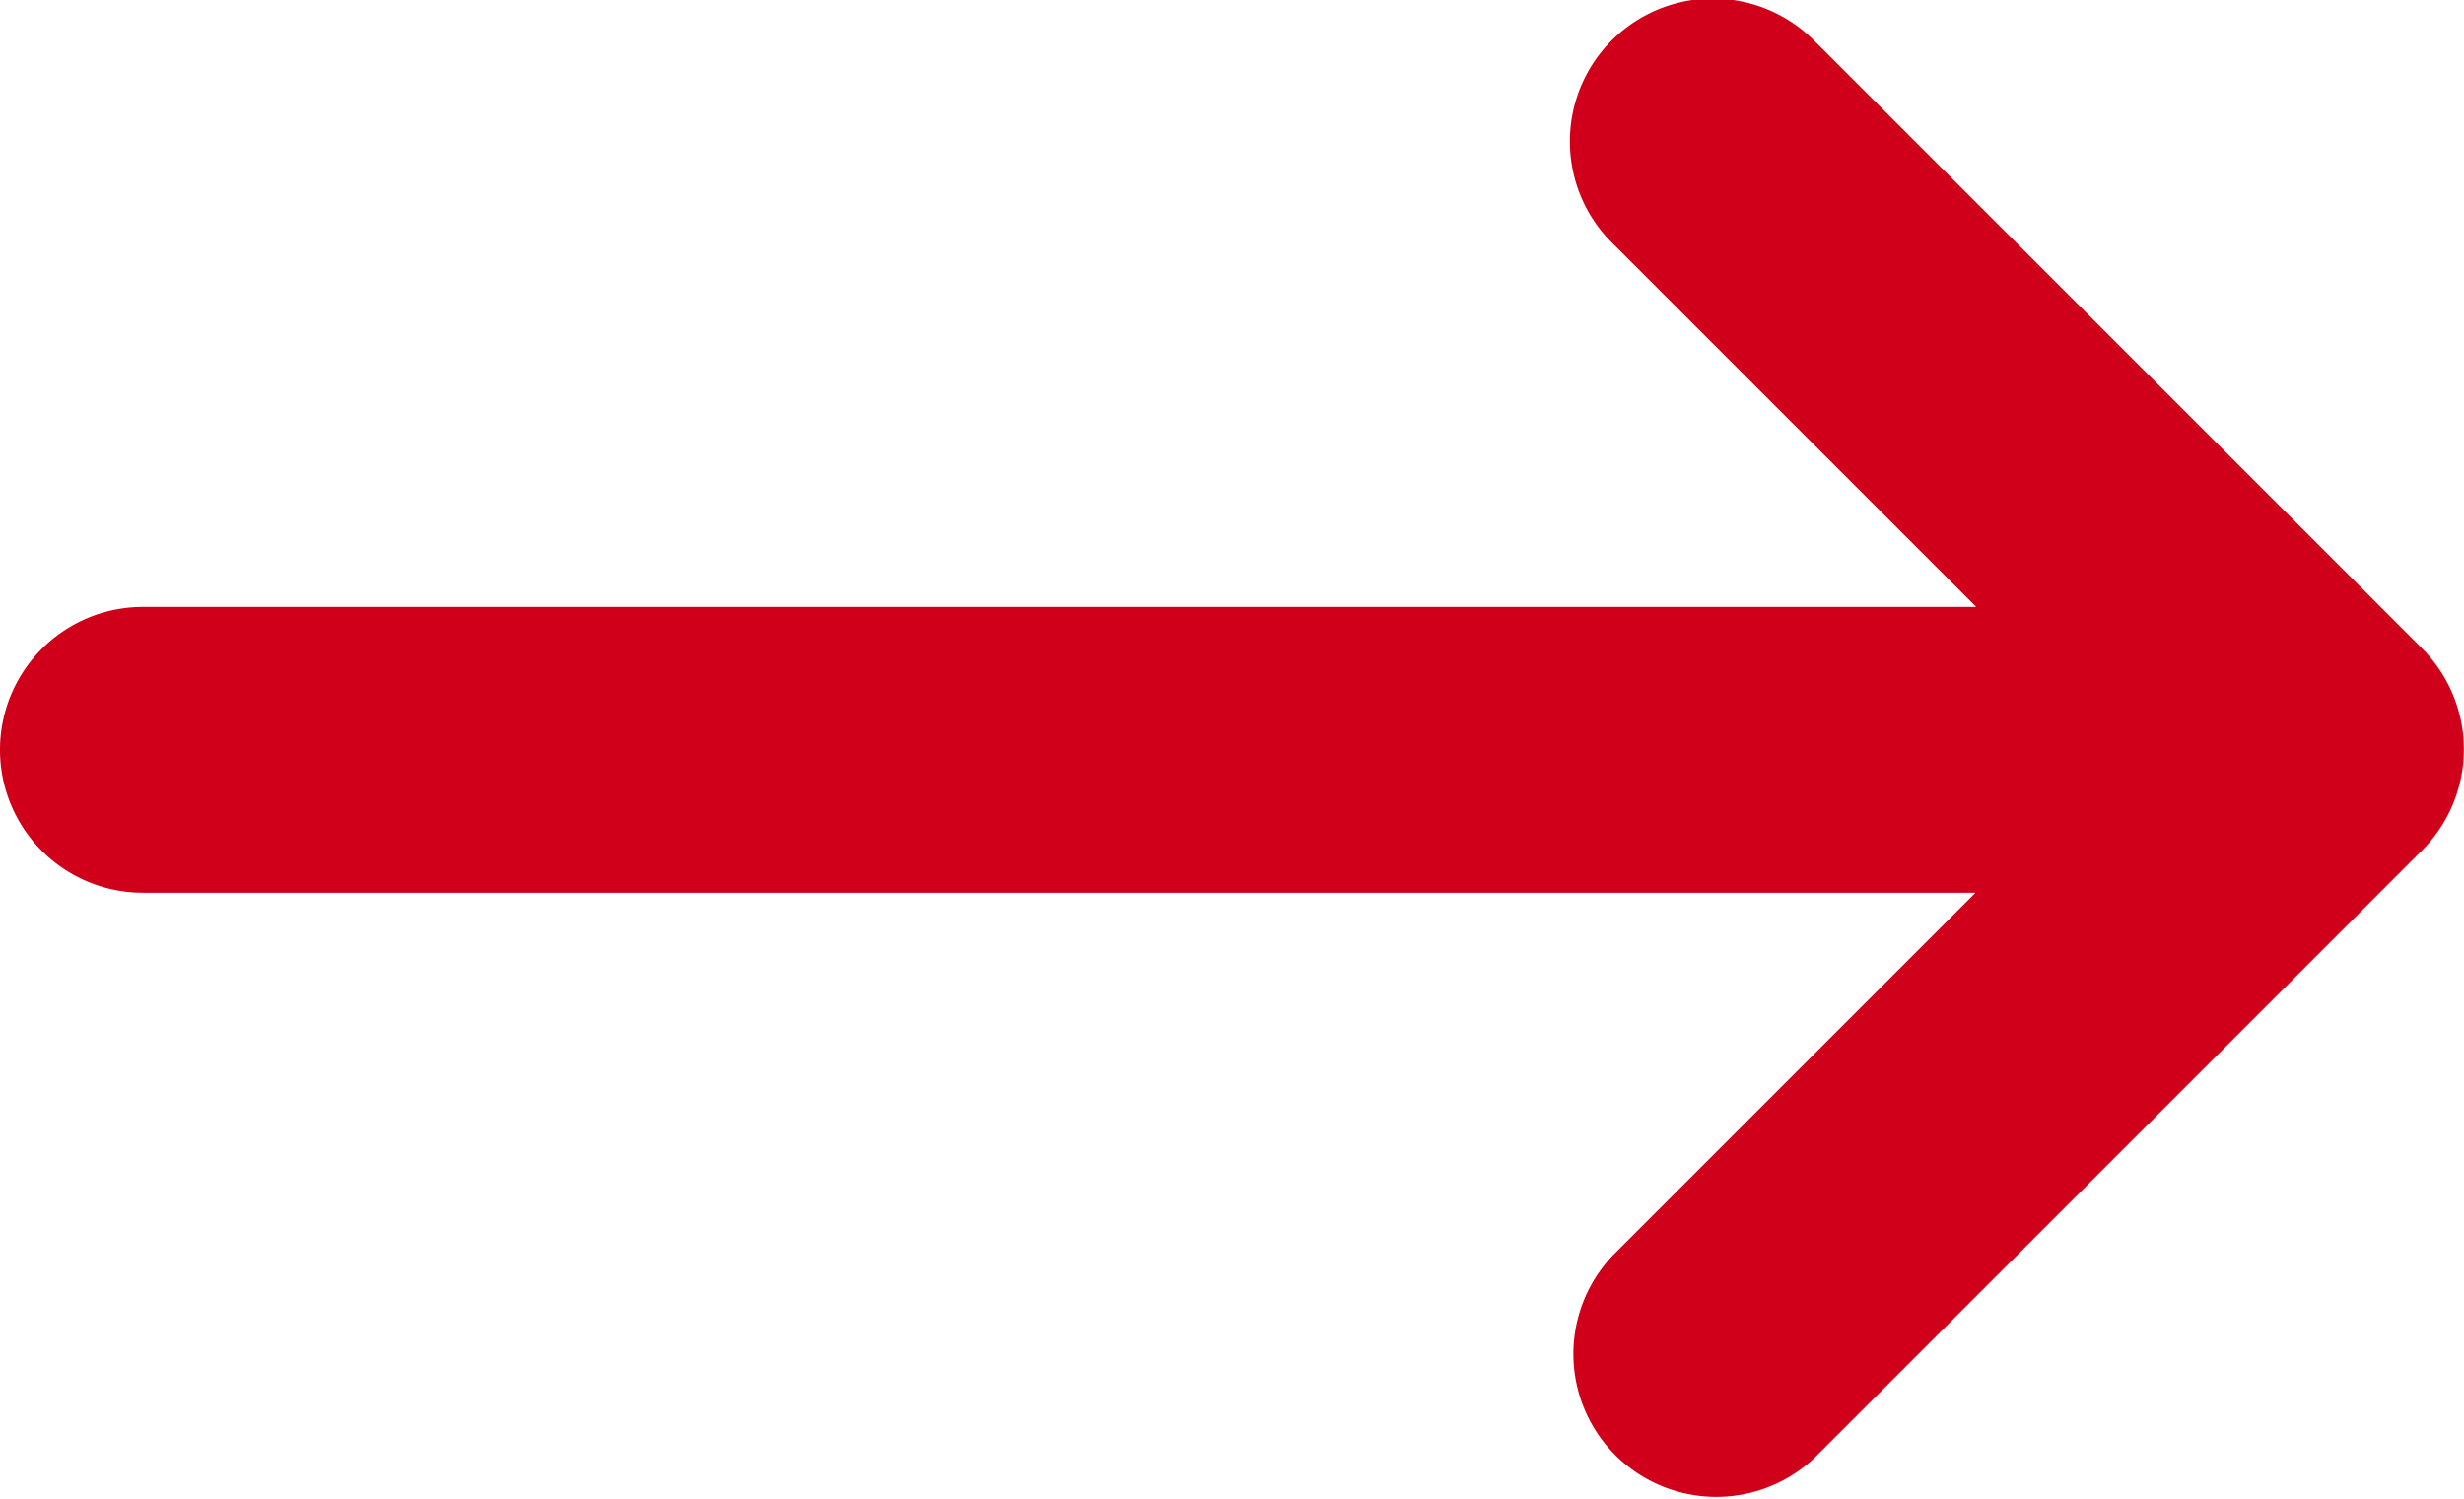 <svg xmlns="http://www.w3.org/2000/svg" width="17.241" height="10.486" viewBox="0 0 17.241 10.486">
  <g id="Back_Icon" data-name="Back Icon" transform="translate(532.24 75.486) rotate(180)">
    <path id="Combined_Shape" data-name="Combined Shape" d="M519.536,75.192l-4.243-4.243a1,1,0,0,1,0-1.414l4.243-4.243a1,1,0,0,1,1.414,1.414l-2.533,2.533H531.24a1,1,0,0,1,0,2H518.412l2.538,2.538a1,1,0,1,1-1.414,1.414Z" fill="#d1001a"/>
  </g>
</svg>
